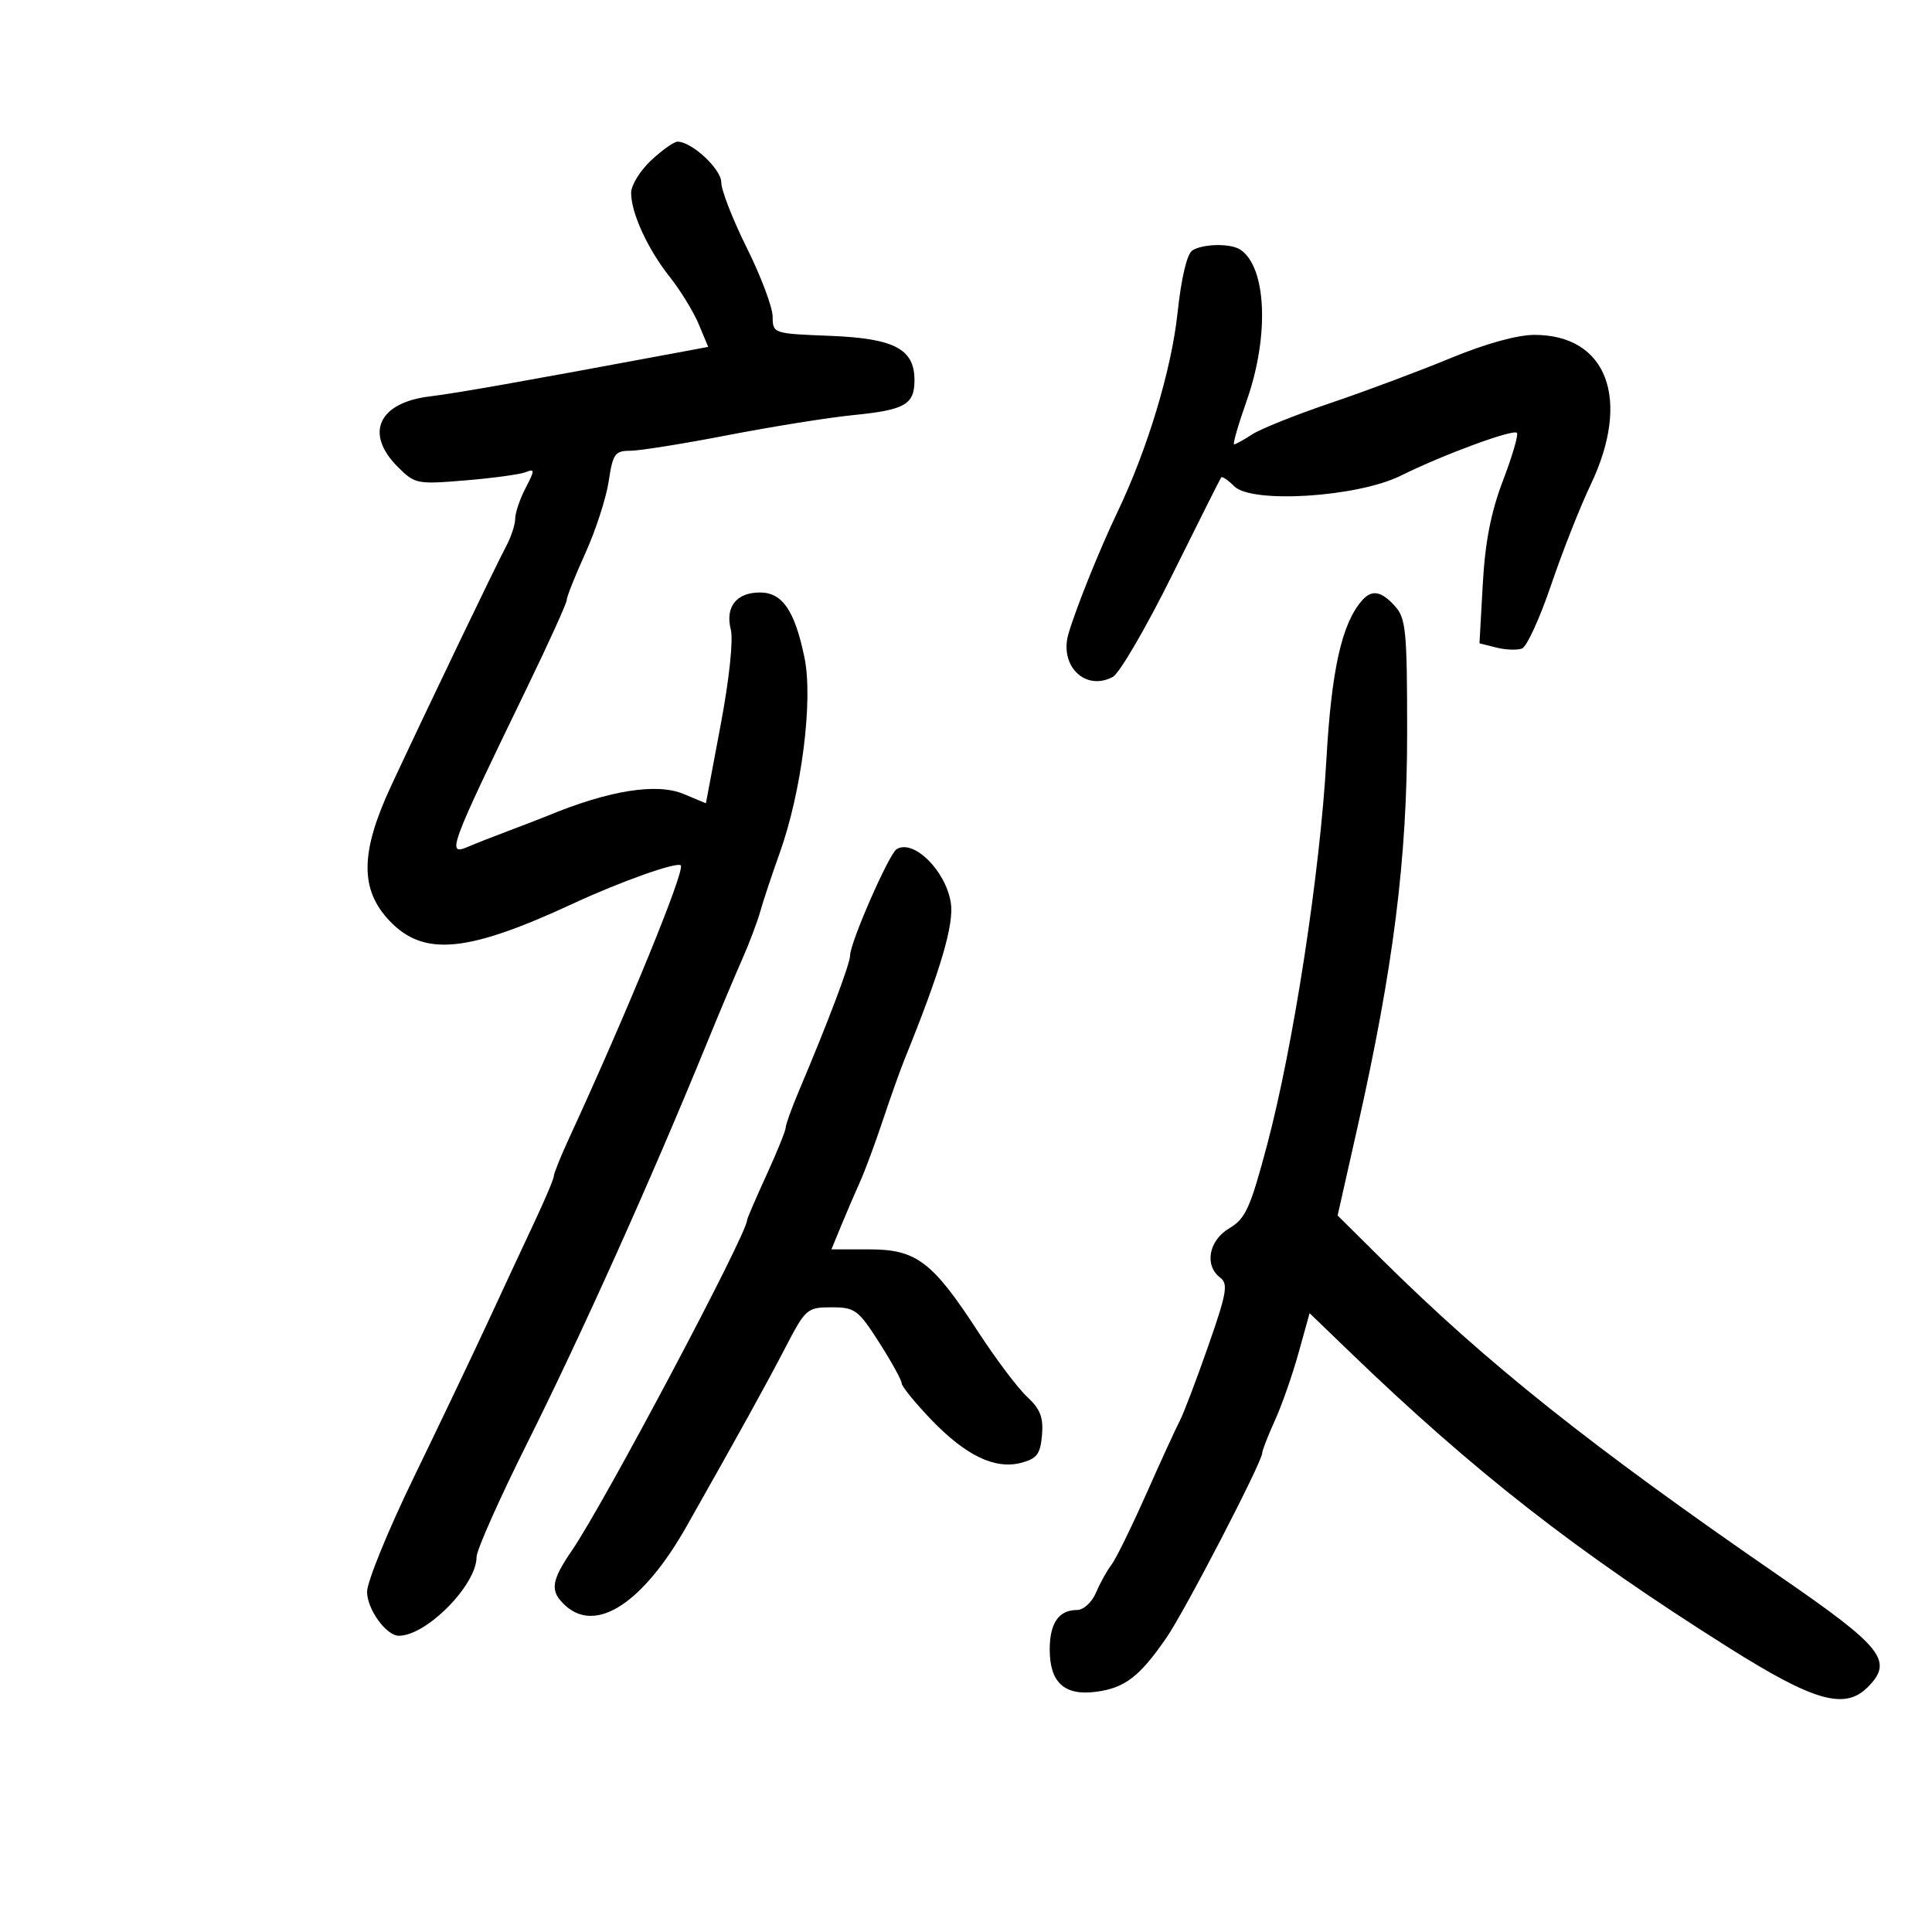 <svg xmlns="http://www.w3.org/2000/svg" width="300" height="300" viewBox="0 0 300 300" version="1.1">
	<path d="M 101.106 24.901 C 99.398 26.497, 98 28.761, 98 29.933 C 98 33.079, 100.563 38.660, 104 43 C 105.666 45.103, 107.690 48.408, 108.499 50.344 L 109.970 53.864 104.735 54.841 C 81.161 59.237, 70.826 61.063, 66.762 61.551 C 58.771 62.509, 56.576 67.298, 61.750 72.483 C 64.415 75.155, 64.738 75.220, 72.223 74.599 C 76.471 74.246, 80.679 73.677, 81.574 73.333 C 83.074 72.758, 83.076 72.953, 81.601 75.805 C 80.720 77.507, 80 79.641, 80 80.546 C 80 81.451, 79.363 83.386, 78.584 84.846 C 76.918 87.970, 66.410 109.861, 60.752 121.993 C 55.915 132.368, 55.854 138.151, 60.533 143.034 C 65.836 148.570, 72.577 147.923, 89 140.303 C 96.364 136.886, 105.114 133.781, 105.708 134.375 C 106.429 135.096, 97.469 156.989, 88.391 176.688 C 87.076 179.542, 86 182.206, 86 182.609 C 86 183.012, 84.715 186.078, 83.144 189.421 C 81.573 192.764, 78.311 199.771, 75.894 204.991 C 73.477 210.211, 68.237 221.201, 64.250 229.412 C 60.263 237.623, 57 245.614, 57 247.171 C 57 249.881, 59.976 254, 61.935 254 C 66.230 254, 74 246.124, 74 241.770 C 74 240.709, 77.529 232.772, 81.842 224.134 C 90.345 207.100, 101.013 183.372, 109.551 162.500 C 111.576 157.550, 114.131 151.475, 115.228 149 C 116.325 146.525, 117.601 143.150, 118.063 141.500 C 118.524 139.850, 119.871 135.800, 121.055 132.500 C 124.485 122.942, 126.291 108.720, 124.916 102.095 C 123.401 94.798, 121.486 92, 118.007 92 C 114.354 92, 112.590 94.234, 113.475 97.737 C 113.888 99.368, 113.239 105.467, 111.893 112.618 L 109.613 124.736 106.145 123.287 C 101.960 121.539, 94.553 122.729, 85 126.684 C 84.175 127.026, 81.475 128.068, 79 129 C 76.525 129.932, 73.713 131.036, 72.750 131.454 C 69.269 132.965, 69.674 131.865, 81.834 106.781 C 85.225 99.785, 88 93.660, 88 93.169 C 88 92.678, 89.307 89.395, 90.904 85.873 C 92.500 82.351, 94.127 77.339, 94.517 74.735 C 95.157 70.467, 95.487 70, 97.864 69.996 C 99.314 69.994, 106.125 68.904, 113 67.574 C 119.875 66.243, 128.650 64.840, 132.500 64.456 C 140.535 63.654, 142 62.817, 142 59.033 C 142 54.183, 138.876 52.543, 128.896 52.151 C 120.034 51.802, 120 51.791, 119.975 49.151 C 119.961 47.693, 118.161 42.905, 115.975 38.511 C 113.789 34.117, 112 29.535, 112 28.329 C 112 26.251, 107.433 22, 105.201 22 C 104.657 22, 102.814 23.306, 101.106 24.901 M 185.148 38.887 C 184.315 39.415, 183.430 43.153, 182.844 48.622 C 181.899 57.437, 178.185 69.742, 173.524 79.500 C 170.736 85.337, 167.137 94.271, 165.920 98.378 C 164.434 103.389, 168.528 107.393, 172.799 105.108 C 173.830 104.556, 177.974 97.443, 182.009 89.302 C 186.044 81.161, 189.471 74.334, 189.625 74.131 C 189.779 73.928, 190.689 74.546, 191.648 75.505 C 194.387 78.244, 210.808 77.197, 217.531 73.855 C 224.038 70.620, 234.935 66.602, 235.546 67.212 C 235.810 67.476, 234.841 70.799, 233.392 74.596 C 231.513 79.520, 230.611 84.138, 230.245 90.697 L 229.733 99.895 232.364 100.555 C 233.811 100.919, 235.601 100.983, 236.340 100.700 C 237.080 100.416, 239.111 95.980, 240.854 90.842 C 242.597 85.704, 245.368 78.679, 247.012 75.231 C 253.315 62.008, 249.545 52, 238.259 52 C 235.600 52, 230.637 53.378, 225.232 55.616 C 220.429 57.605, 212.069 60.732, 206.654 62.564 C 201.239 64.396, 195.743 66.594, 194.440 67.448 C 193.137 68.301, 191.873 69, 191.632 69 C 191.391 69, 192.265 65.963, 193.576 62.250 C 197.125 52.194, 196.680 41.489, 192.600 38.765 C 191.105 37.767, 186.805 37.837, 185.148 38.887 M 211.453 93.288 C 208.337 96.896, 206.742 104.068, 205.959 118 C 204.972 135.546, 200.832 162.442, 196.759 177.763 C 194.141 187.610, 193.403 189.240, 190.883 190.728 C 187.690 192.614, 186.974 196.505, 189.472 198.390 C 190.743 199.348, 190.486 200.810, 187.593 209.070 C 185.750 214.333, 183.782 219.508, 183.221 220.570 C 182.659 221.631, 180.301 226.775, 177.980 232 C 175.659 237.225, 173.226 242.175, 172.573 243 C 171.921 243.825, 170.859 245.737, 170.215 247.250 C 169.548 248.815, 168.258 250, 167.221 250 C 164.408 250, 163 252.044, 163 256.129 C 163 261.289, 165.288 263.359, 170.257 262.692 C 174.670 262.100, 176.975 260.323, 181.117 254.319 C 183.995 250.148, 196 226.995, 196 225.617 C 196 225.217, 196.878 222.964, 197.950 220.610 C 199.023 218.255, 200.677 213.534, 201.627 210.118 L 203.353 203.908 209.427 209.766 C 228.915 228.565, 244.737 240.917, 268.500 255.886 C 281.681 264.189, 286.454 265.546, 290 262 C 294.069 257.931, 292.403 255.818, 276.500 244.865 C 247.073 224.599, 230.873 211.702, 214.645 195.622 L 207.704 188.744 210.773 175.122 C 216.366 150.292, 218.500 133.373, 218.500 113.854 C 218.500 97.905, 218.317 96.006, 216.595 94.104 C 214.454 91.739, 212.992 91.507, 211.453 93.288 M 139.226 131.861 C 138.035 132.596, 132 146.384, 132 148.368 C 132 149.661, 128.596 158.673, 124.065 169.377 C 122.929 172.060, 122 174.636, 122 175.102 C 122 175.568, 120.650 178.897, 119 182.500 C 117.350 186.103, 116 189.244, 116 189.480 C 116 191.606, 93.876 233.339, 88.858 240.680 C 85.519 245.564, 85.337 247.090, 87.829 249.345 C 92.608 253.670, 99.889 248.886, 106.615 237 C 114.947 222.275, 118.872 215.175, 121.953 209.250 C 125.097 203.203, 125.330 203, 129.114 203 C 132.757 203, 133.264 203.373, 136.512 208.452 C 138.431 211.451, 140 214.295, 140 214.773 C 140 215.251, 142.049 217.781, 144.553 220.394 C 149.967 226.044, 154.509 228.224, 158.604 227.136 C 161.017 226.496, 161.550 225.779, 161.801 222.838 C 162.036 220.087, 161.528 218.778, 159.498 216.904 C 158.066 215.582, 154.630 211.020, 151.862 206.767 C 144.778 195.882, 142.289 194, 134.974 194 L 129.102 194 130.646 190.250 C 131.496 188.188, 132.802 185.150, 133.549 183.500 C 134.295 181.850, 135.882 177.575, 137.073 174 C 138.265 170.425, 139.787 166.150, 140.456 164.500 C 146.095 150.580, 148.181 143.502, 147.635 140.138 C 146.827 135.159, 141.837 130.247, 139.226 131.861" stroke="none" fill="black" fill-rule="evenodd"/>
</svg>